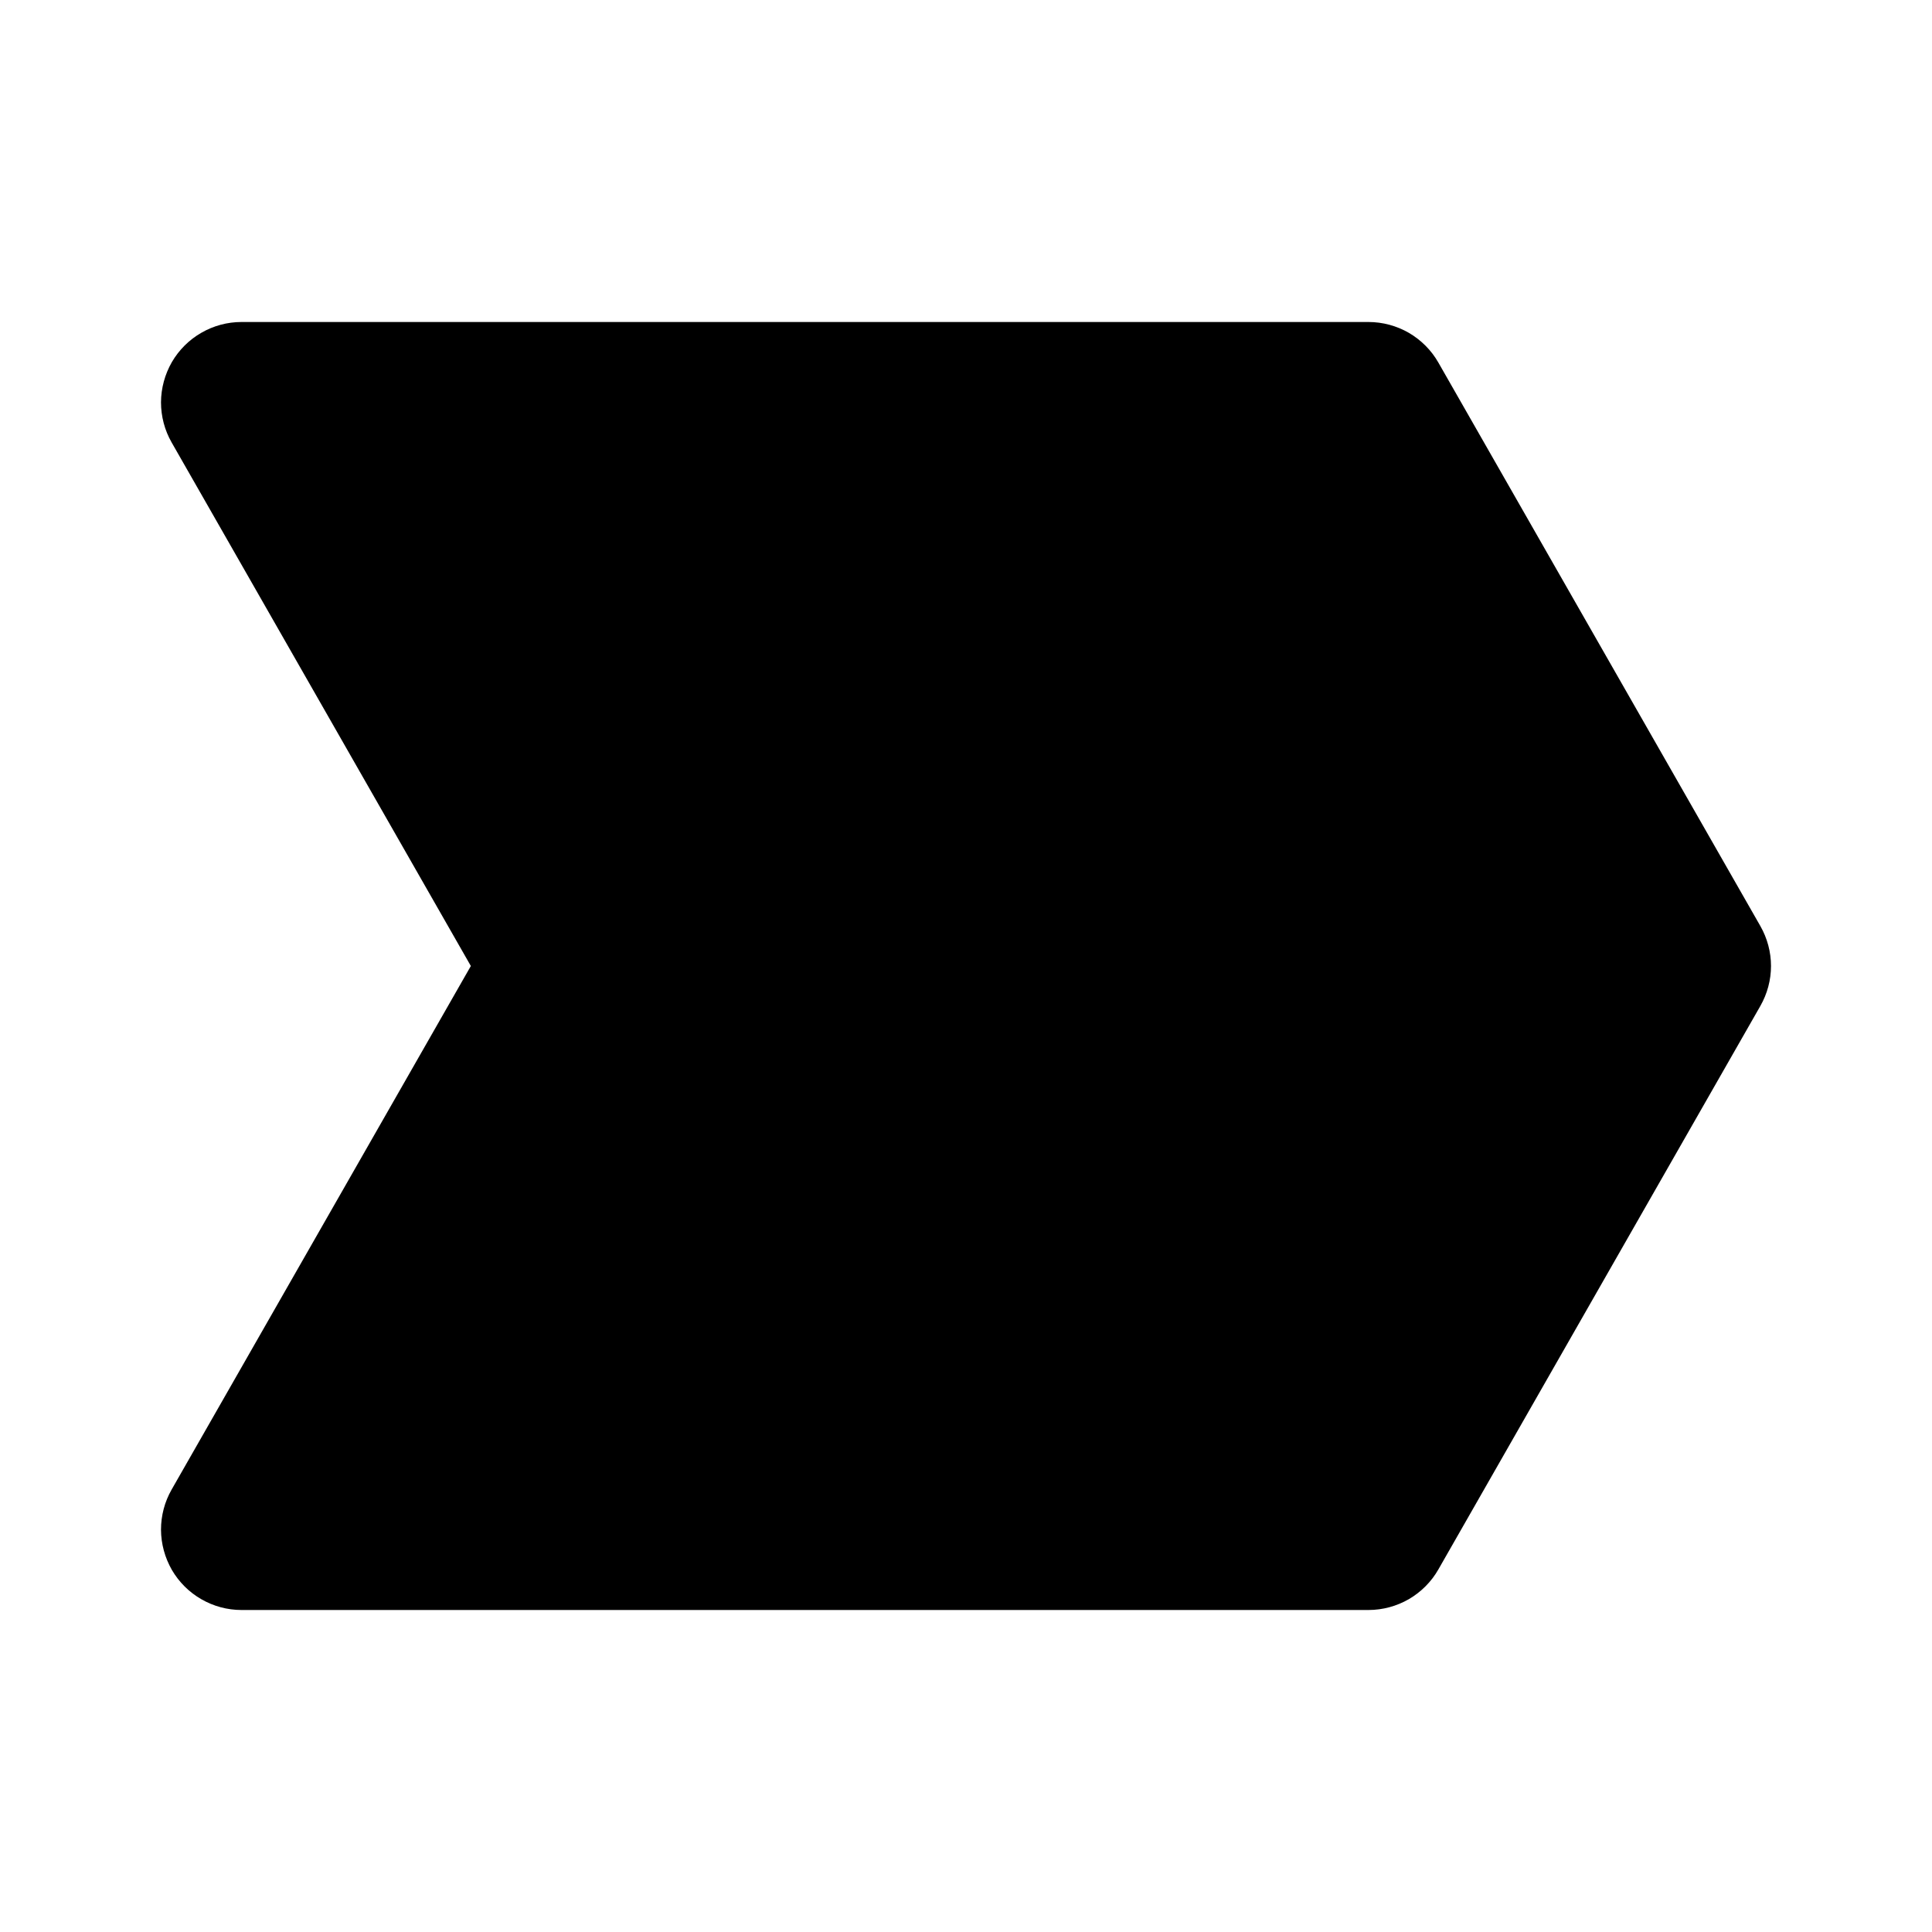 <svg width="24" height="24" viewBox="0 0 24 24" fill="none" xmlns="http://www.w3.org/2000/svg">
<path d="M21.868 11.504L17.868 4.504C17.781 4.351 17.654 4.224 17.502 4.135C17.349 4.047 17.176 4 17 4H3C2.825 4 2.653 4.046 2.501 4.134C2.349 4.221 2.223 4.347 2.135 4.498C2.048 4.65 2.001 4.822 2 4.997C2 5.172 2.045 5.344 2.132 5.496L5.849 12L2.132 18.504C2.045 18.656 2 18.828 2 19.003C2.001 19.178 2.048 19.35 2.135 19.502C2.223 19.653 2.349 19.779 2.501 19.866C2.653 19.954 2.825 20 3 20H17C17.176 20 17.349 19.953 17.502 19.865C17.654 19.776 17.781 19.649 17.868 19.496L21.868 12.496C21.954 12.345 22 12.174 22 12C22 11.826 21.954 11.655 21.868 11.504Z" fill="black"/>
</svg>
